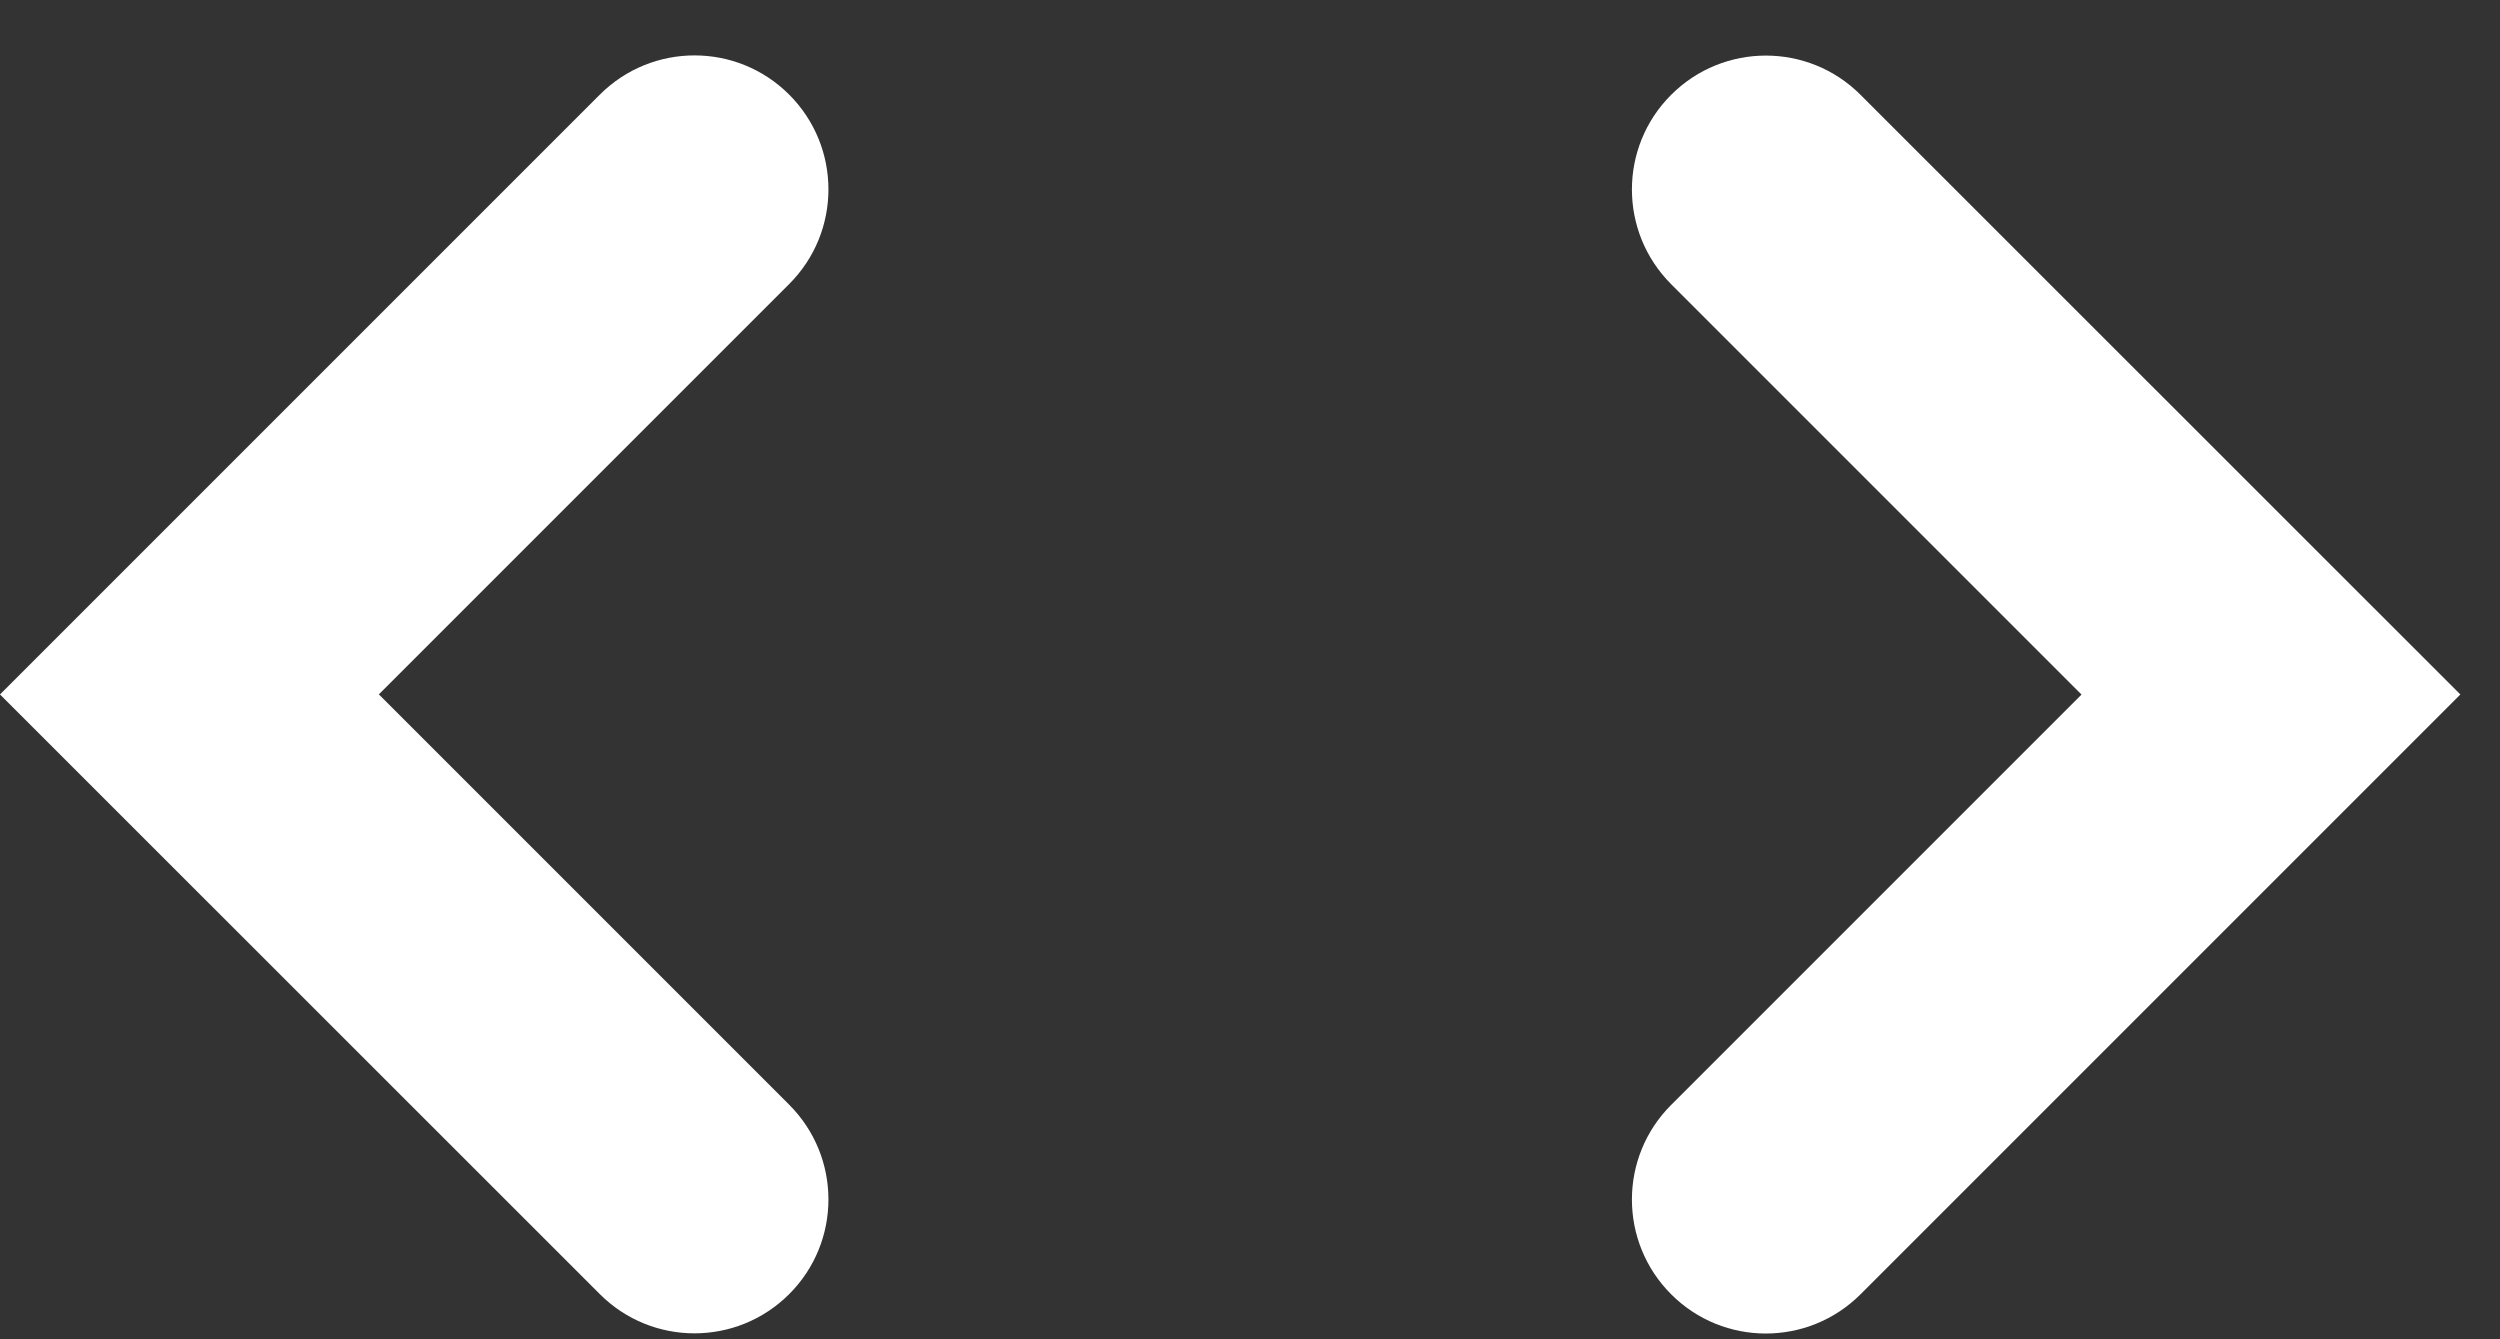 <svg height="15" viewBox="0 0 28 15" width="28" xmlns="http://www.w3.org/2000/svg"><rect x="0" y="0" width="28" height="15" fill="#333333" stroke="none"/><g fill="#fff" fill-rule="evenodd" transform="translate(0 .621)"><path d="m0 7.157 6.718-6.718c.586-.586 1.536-.586 2.121 0 .586.586.586 1.536 0 2.121l-4.596 4.596 4.596 4.596c.586.586.586 1.536 0 2.121-.586.586-1.536.586-2.121 0z"/><path d="m27.556 7.157-6.718 6.718c-.586.586-1.536.586-2.121 0-.586-.586-.586-1.536 0-2.121l4.596-4.596-4.596-4.596c-.586-.586-.586-1.536 0-2.121.586-.586 1.536-.586 2.121 0z"/></g></svg>
